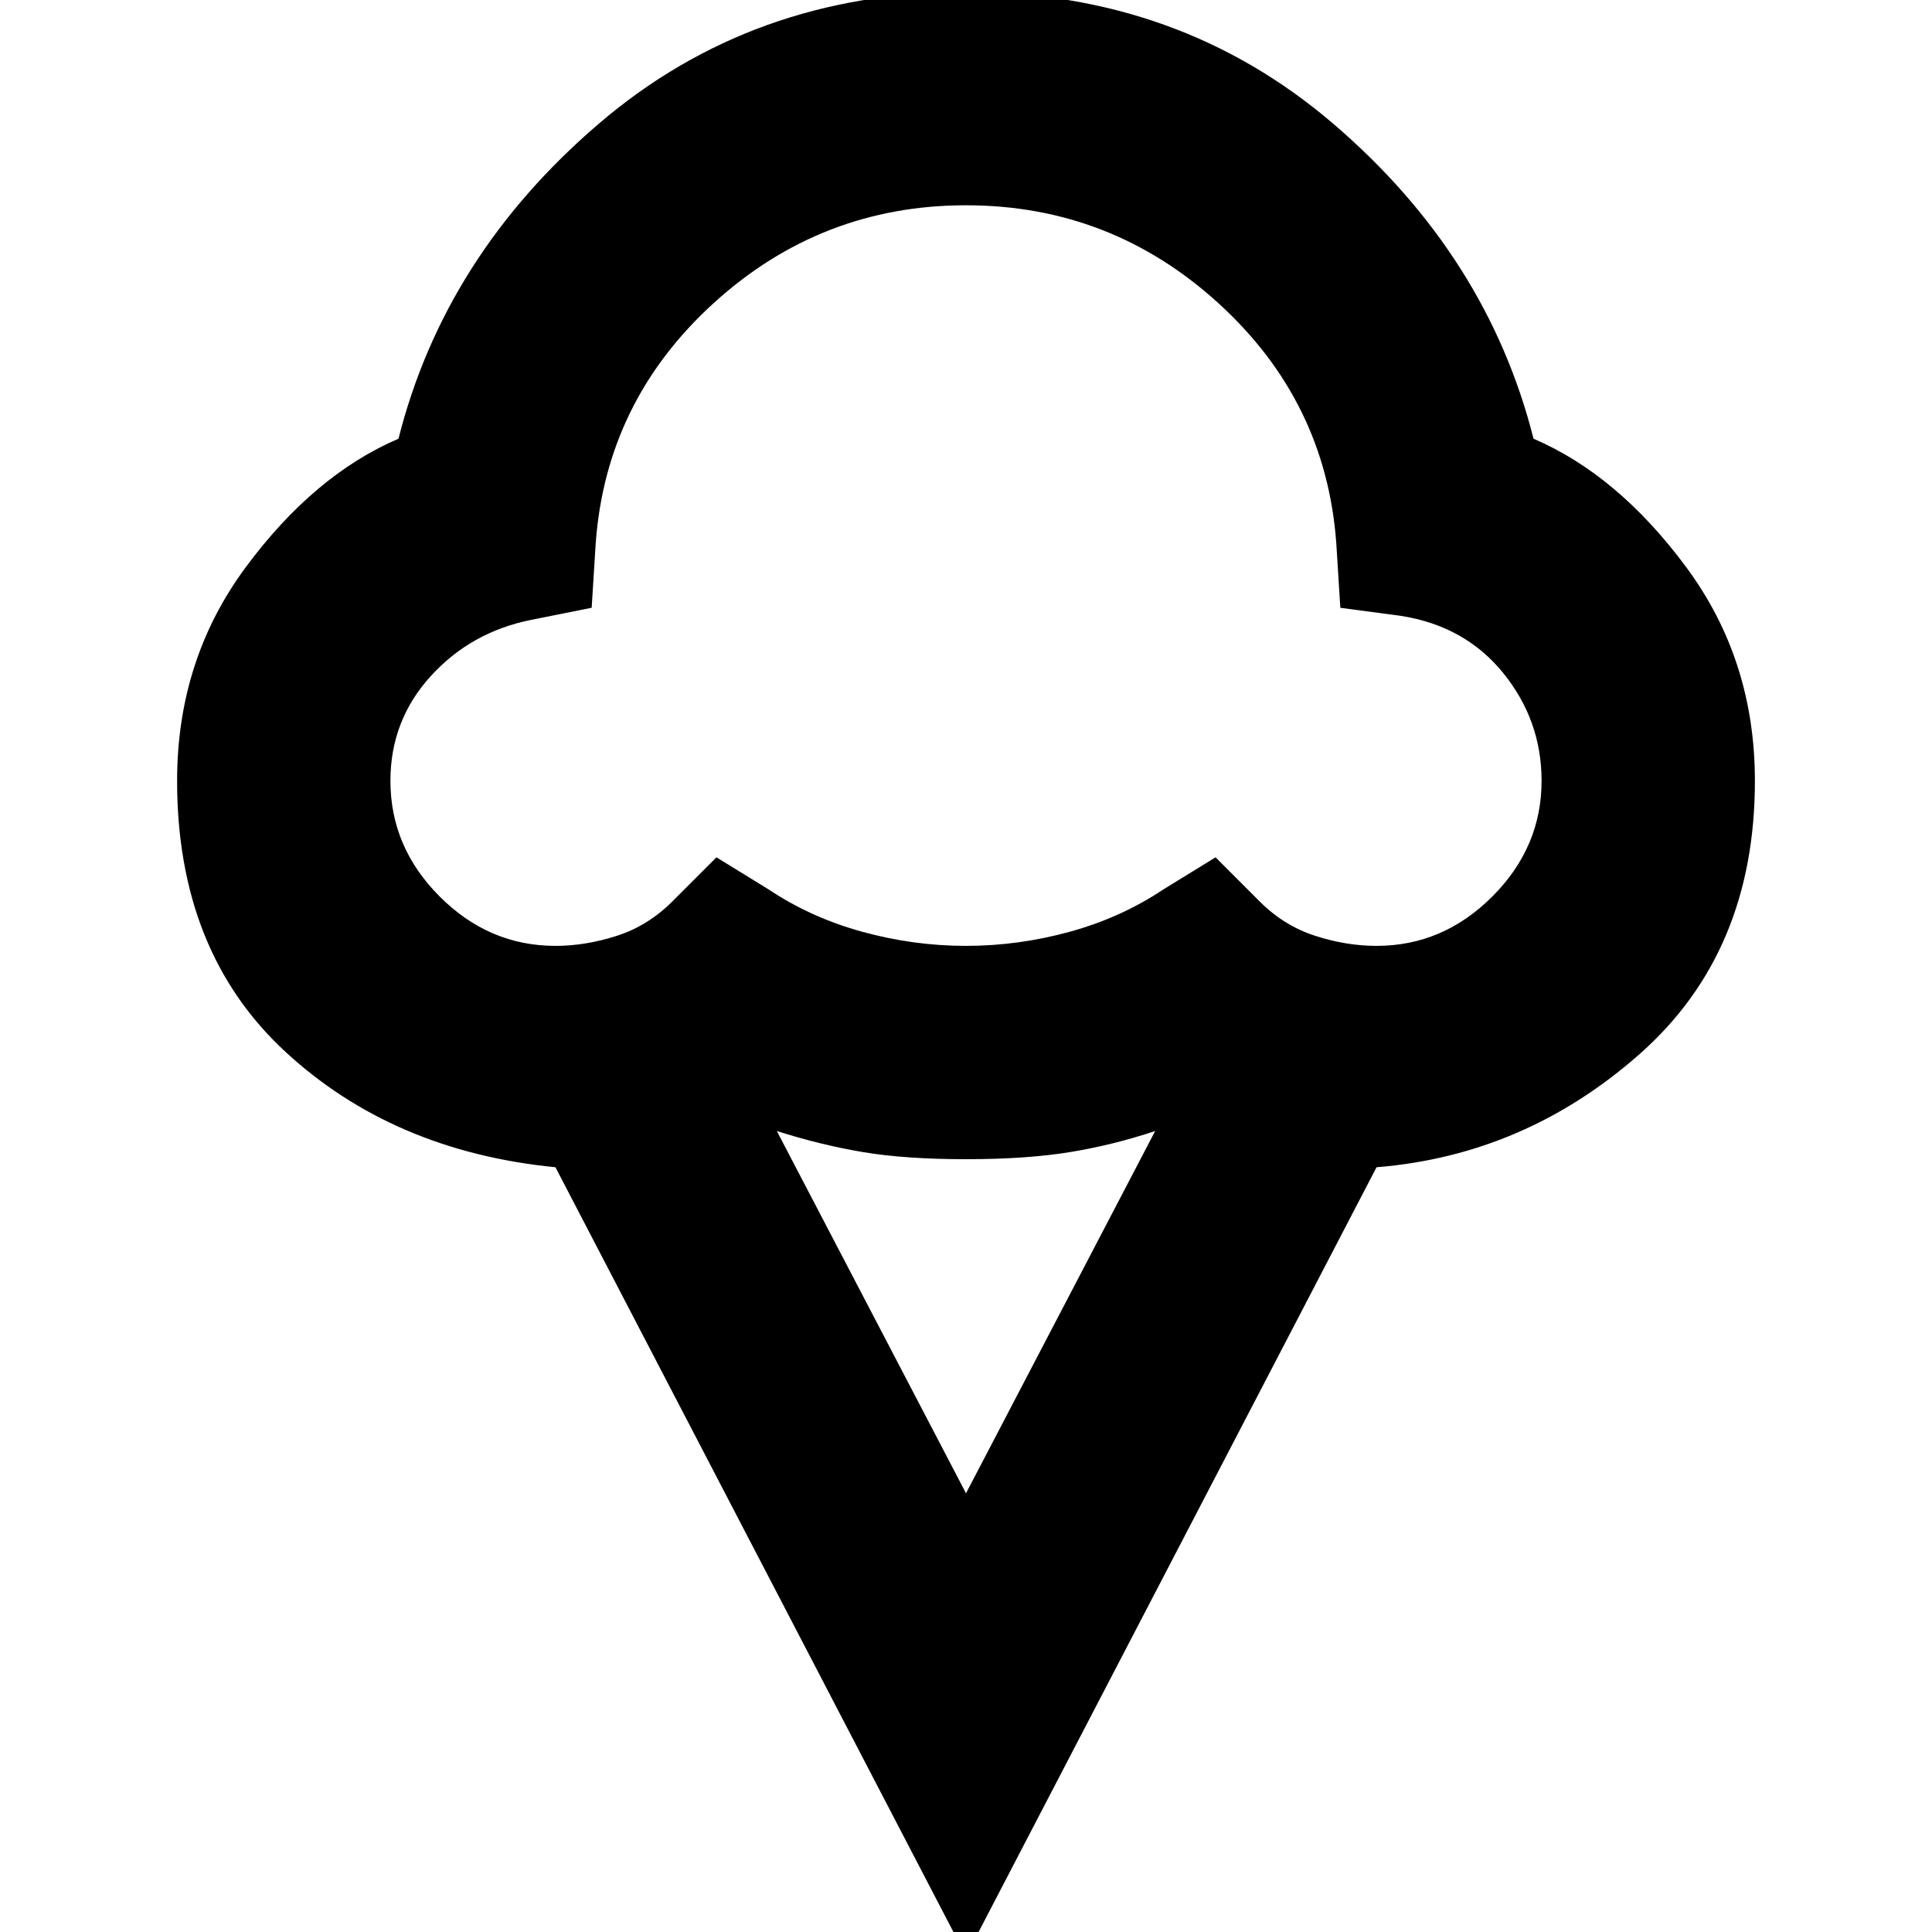 <svg xmlns="http://www.w3.org/2000/svg" height="24" viewBox="0 -960 960 960" width="24"><path d="M480 12 276-380q-81-8-134.5-57.67T88-572q0-60 34-106t76-64q23-91 99.5-156.5T480-964q106 0 182.5 65.5T762-742q42 18 76 64t34 106q0 85-57 135.5T684-380L480 12ZM276-490q15 0 30.5-5t27.5-17l22-22 26 16q21 14 46.5 21t51.5 7q26 0 51.5-7t46.5-21l26-16 22 22q12 12 27.5 17t30.5 5q33 0 57.5-24.5T766-572q0-30-19-53.5T696-654l-30-4-2-32q-5.14-70.68-58.57-119.34T480-858q-72 0-125.43 48.66Q301.14-760.68 296-690l-2 32-30 6q-30 6-50 28t-20 52q0 33 24.5 57.5T276-490Zm204 272 94-180q-21 7-42.5 10.5T480-384q-30 0-51-3.5T386-398l94 180Zm0-456Z"/></svg>